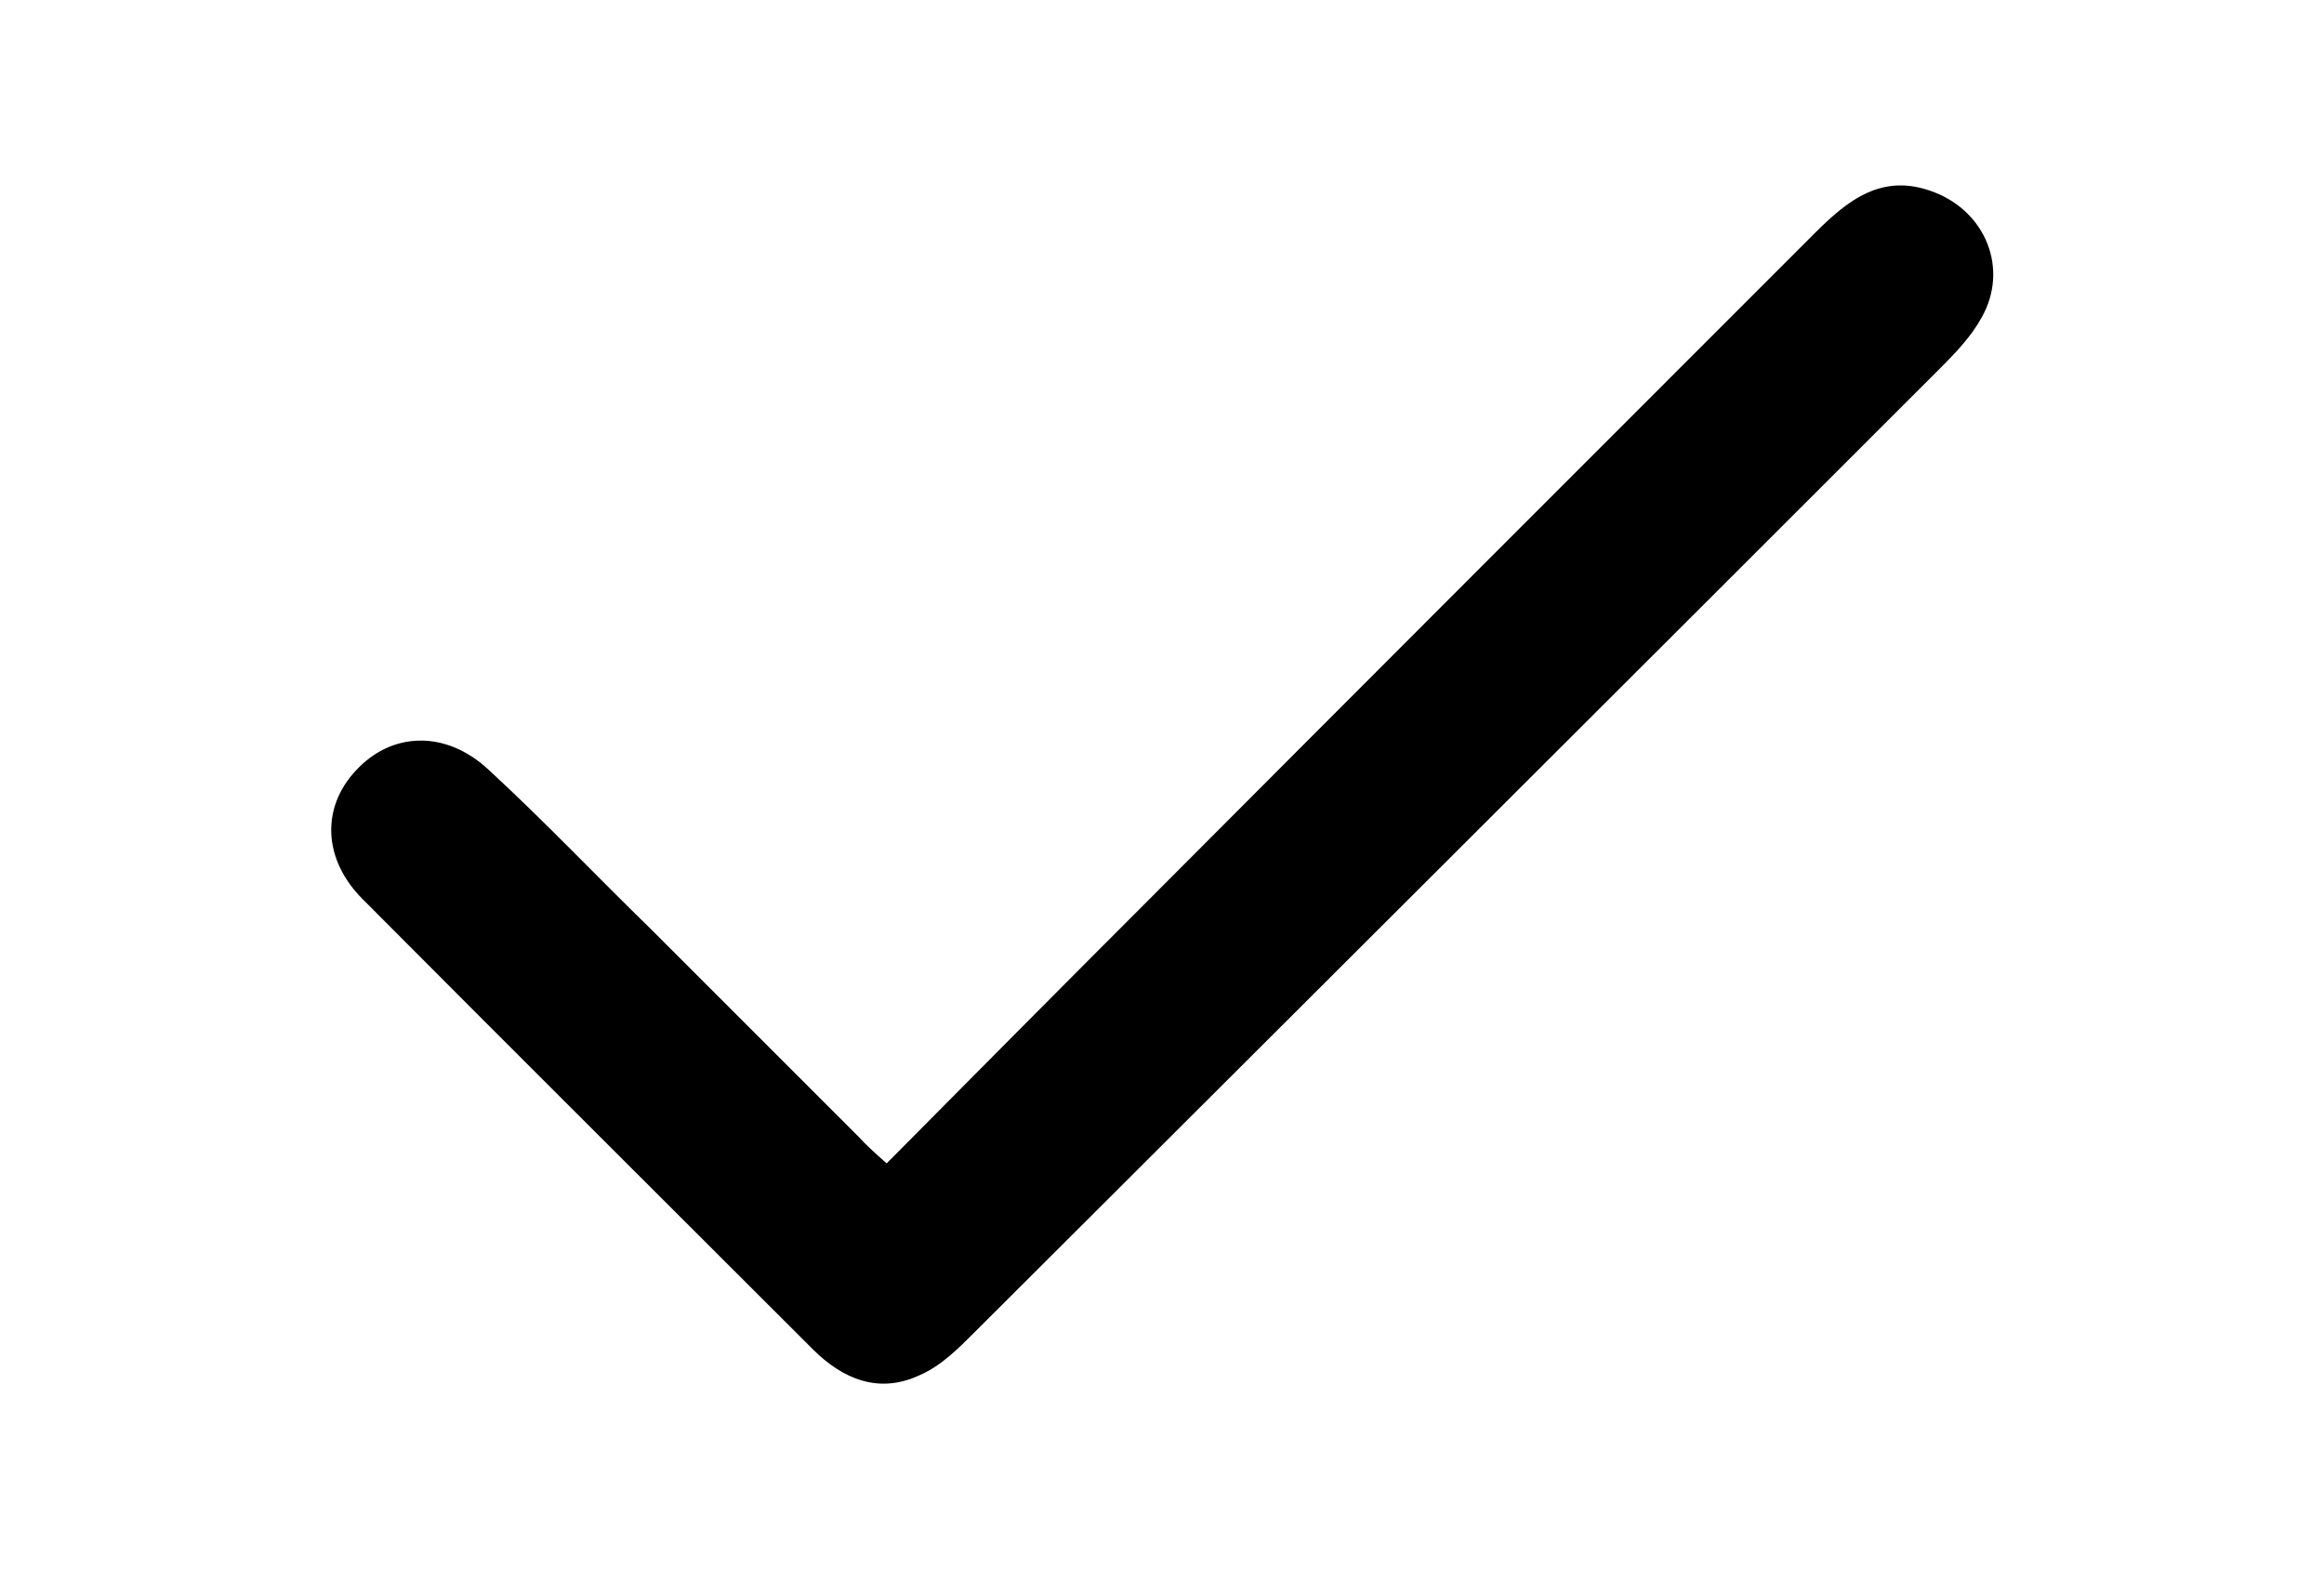 <?xml version="1.0" encoding="utf-8"?>
<!-- Generator: Adobe Illustrator 25.4.1, SVG Export Plug-In . SVG Version: 6.00 Build 0)  -->
<svg version="1.1" id="Layer_1" xmlns="http://www.w3.org/2000/svg" xmlns:xlink="http://www.w3.org/1999/xlink" x="0px" y="0px"
	 viewBox="0 0 314 212" style="enable-background:new 0 0 314 212;" xml:space="preserve">
<path d="M119.8,157.2c12.1-12.2,23.8-24,35.6-35.8c29.9-30,59.8-59.9,89.7-89.8c4.5-4.5,9.2-8.4,16.3-5.6c6.9,2.7,10,10.3,6.4,16.8
	c-1.4,2.6-3.5,4.8-5.6,6.9c-43.5,43.5-87,86.9-130.5,130.3c-2.2,2.2-4.6,4.6-7.4,5.8c-5.5,2.6-10.4,0.6-14.5-3.5
	C89.5,162,69.2,141.8,49,121.5c-5.4-5.4-5.6-12.4-0.9-17.4c4.8-5.2,12.1-5.5,17.9-0.1c7.6,7,14.7,14.5,22.1,21.7
	c9.3,9.3,18.6,18.6,27.9,27.9C117,154.7,118.1,155.7,119.8,157.2z"/>
</svg>
